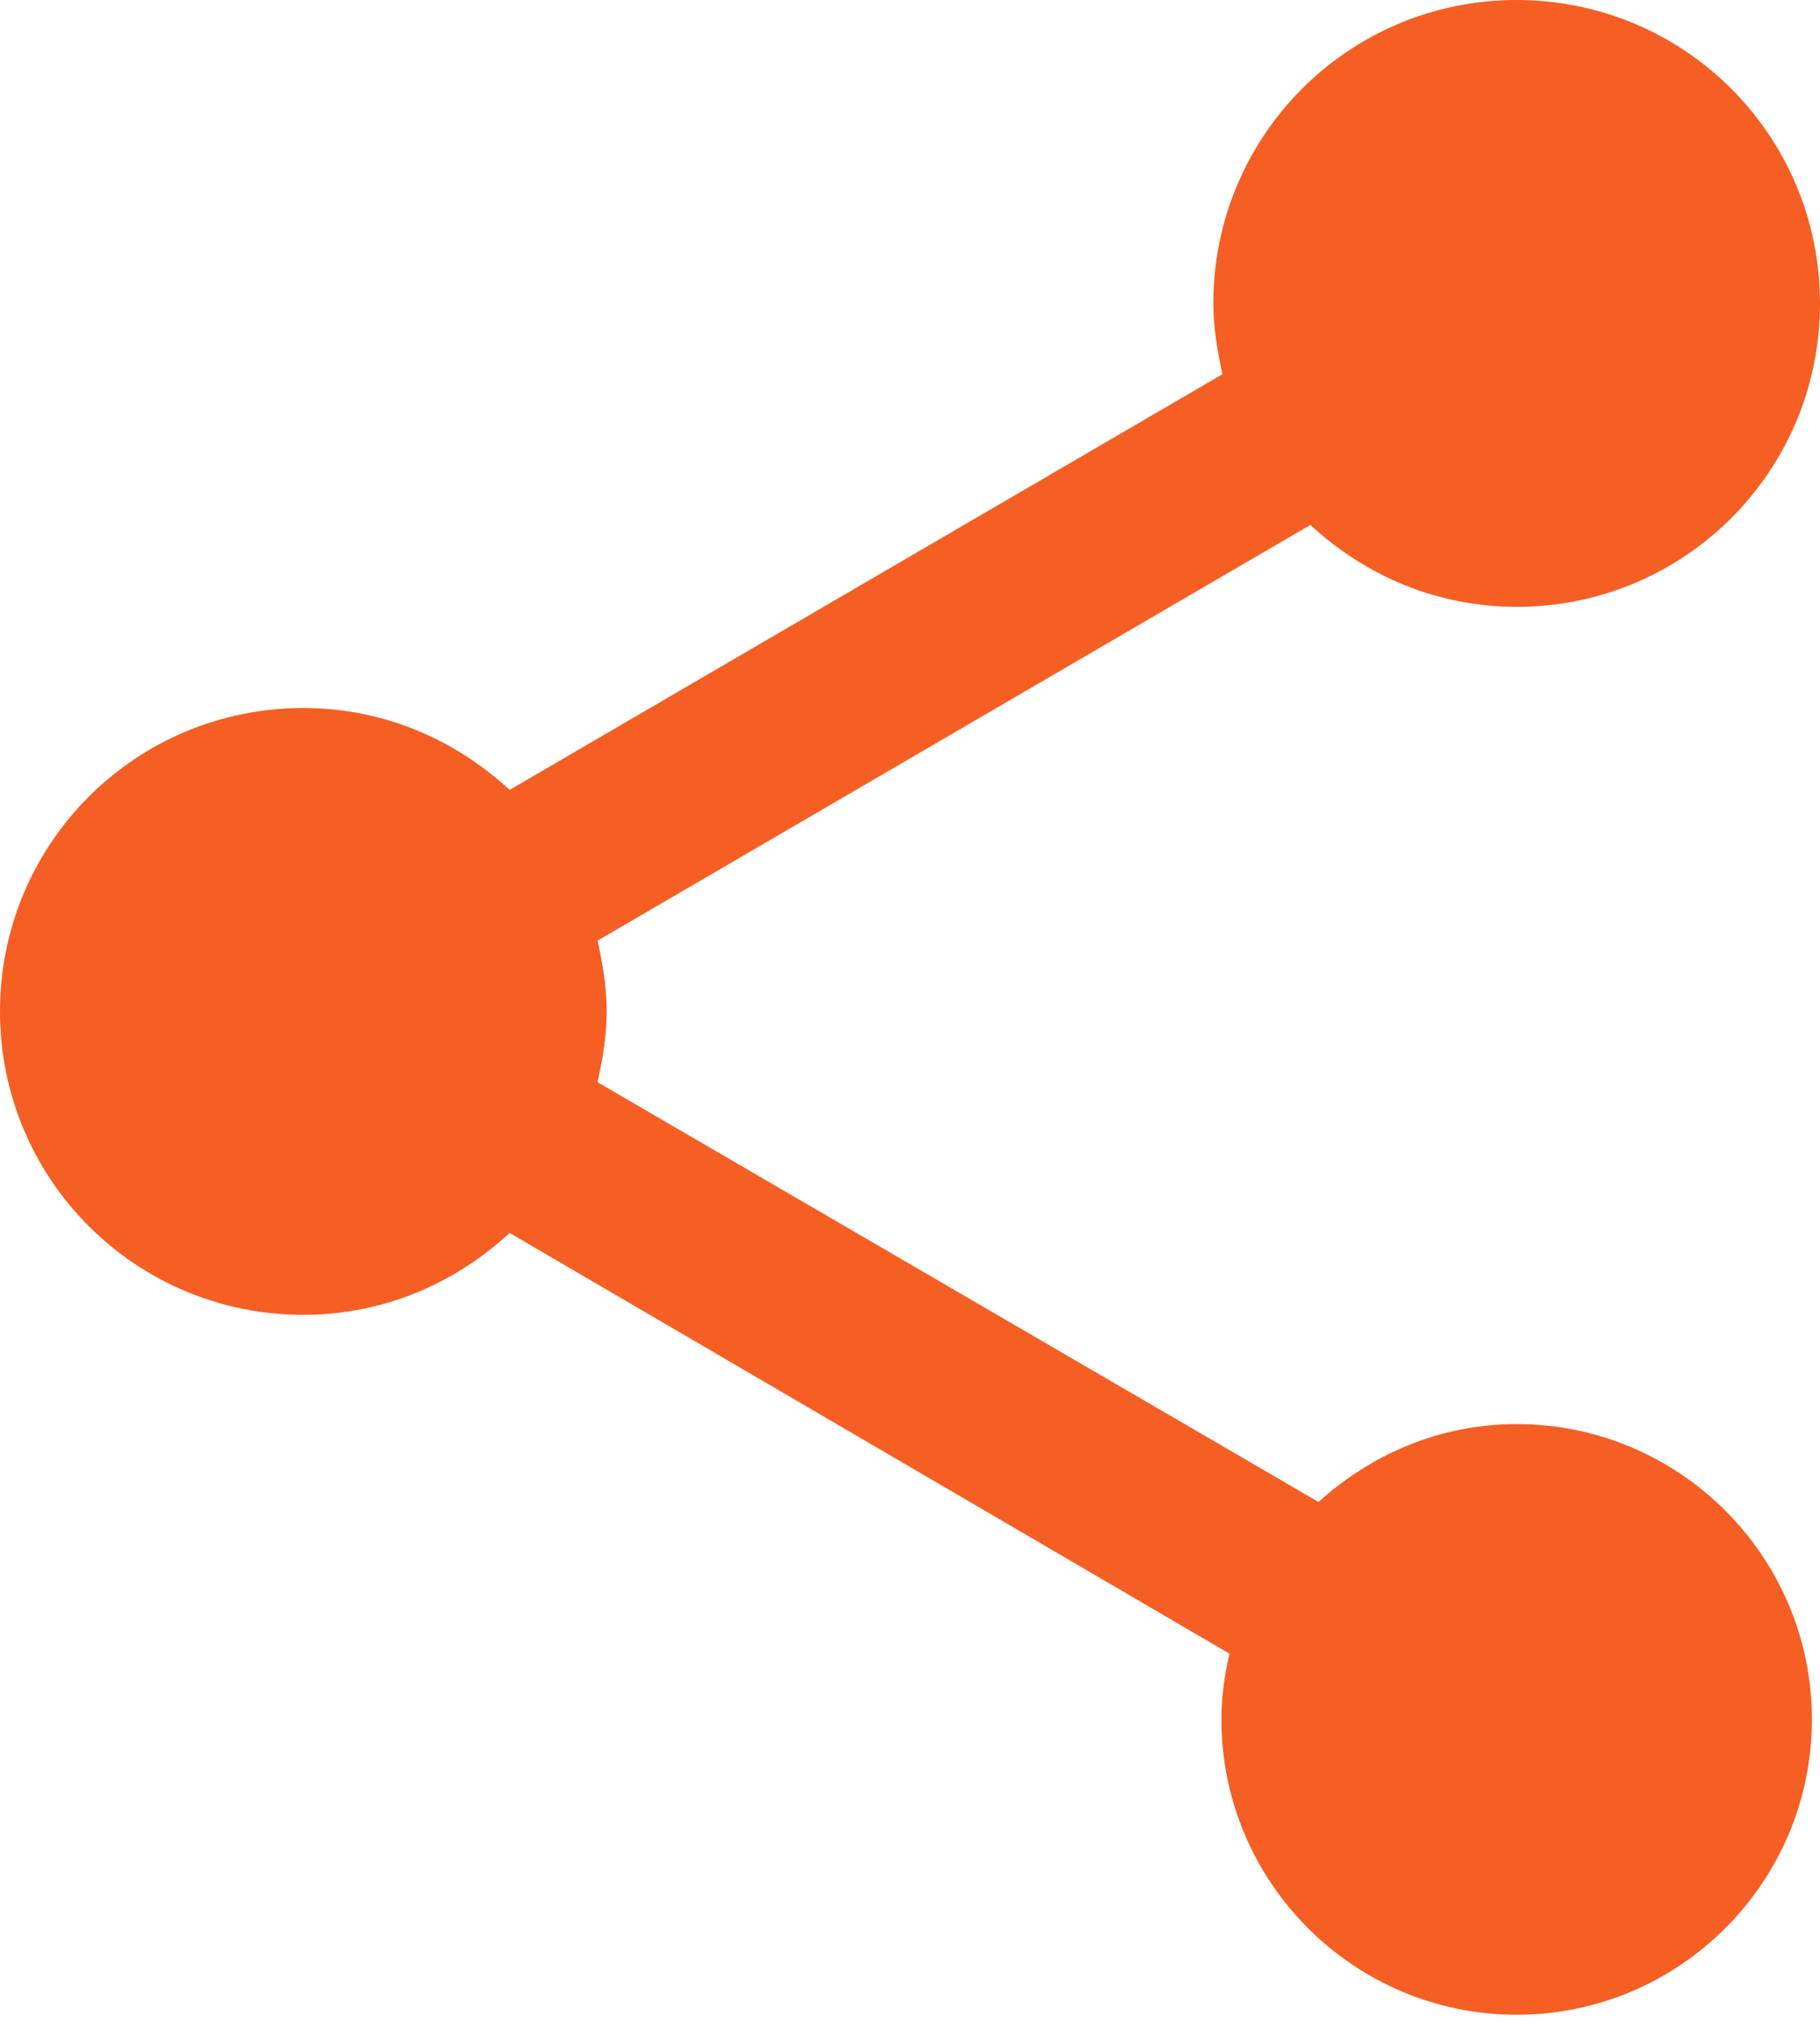 <svg width="36" height="40" viewBox="0 0 36 40" fill="none" xmlns="http://www.w3.org/2000/svg">
<path d="M30 28.16C28.48 28.16 27.12 28.76 26.08 29.7L11.82 21.4C11.92 20.94 12 20.48 12 20C12 19.52 11.92 19.06 11.82 18.6L25.92 10.38C27 11.38 28.42 12 30 12C33.32 12 36 9.32 36 6C36 2.68 33.32 0 30 0C26.68 0 24 2.68 24 6C24 6.48 24.08 6.94 24.18 7.4L10.08 15.62C9 14.62 7.58 14 6 14C2.68 14 0 16.68 0 20C0 23.32 2.68 26 6 26C7.58 26 9 25.38 10.08 24.38L24.32 32.7C24.22 33.12 24.16 33.56 24.16 34C24.16 37.22 26.78 39.84 30 39.84C33.22 39.84 35.84 37.22 35.84 34C35.84 30.78 33.22 28.16 30 28.16Z" fill="#F55F24"/>
</svg>
